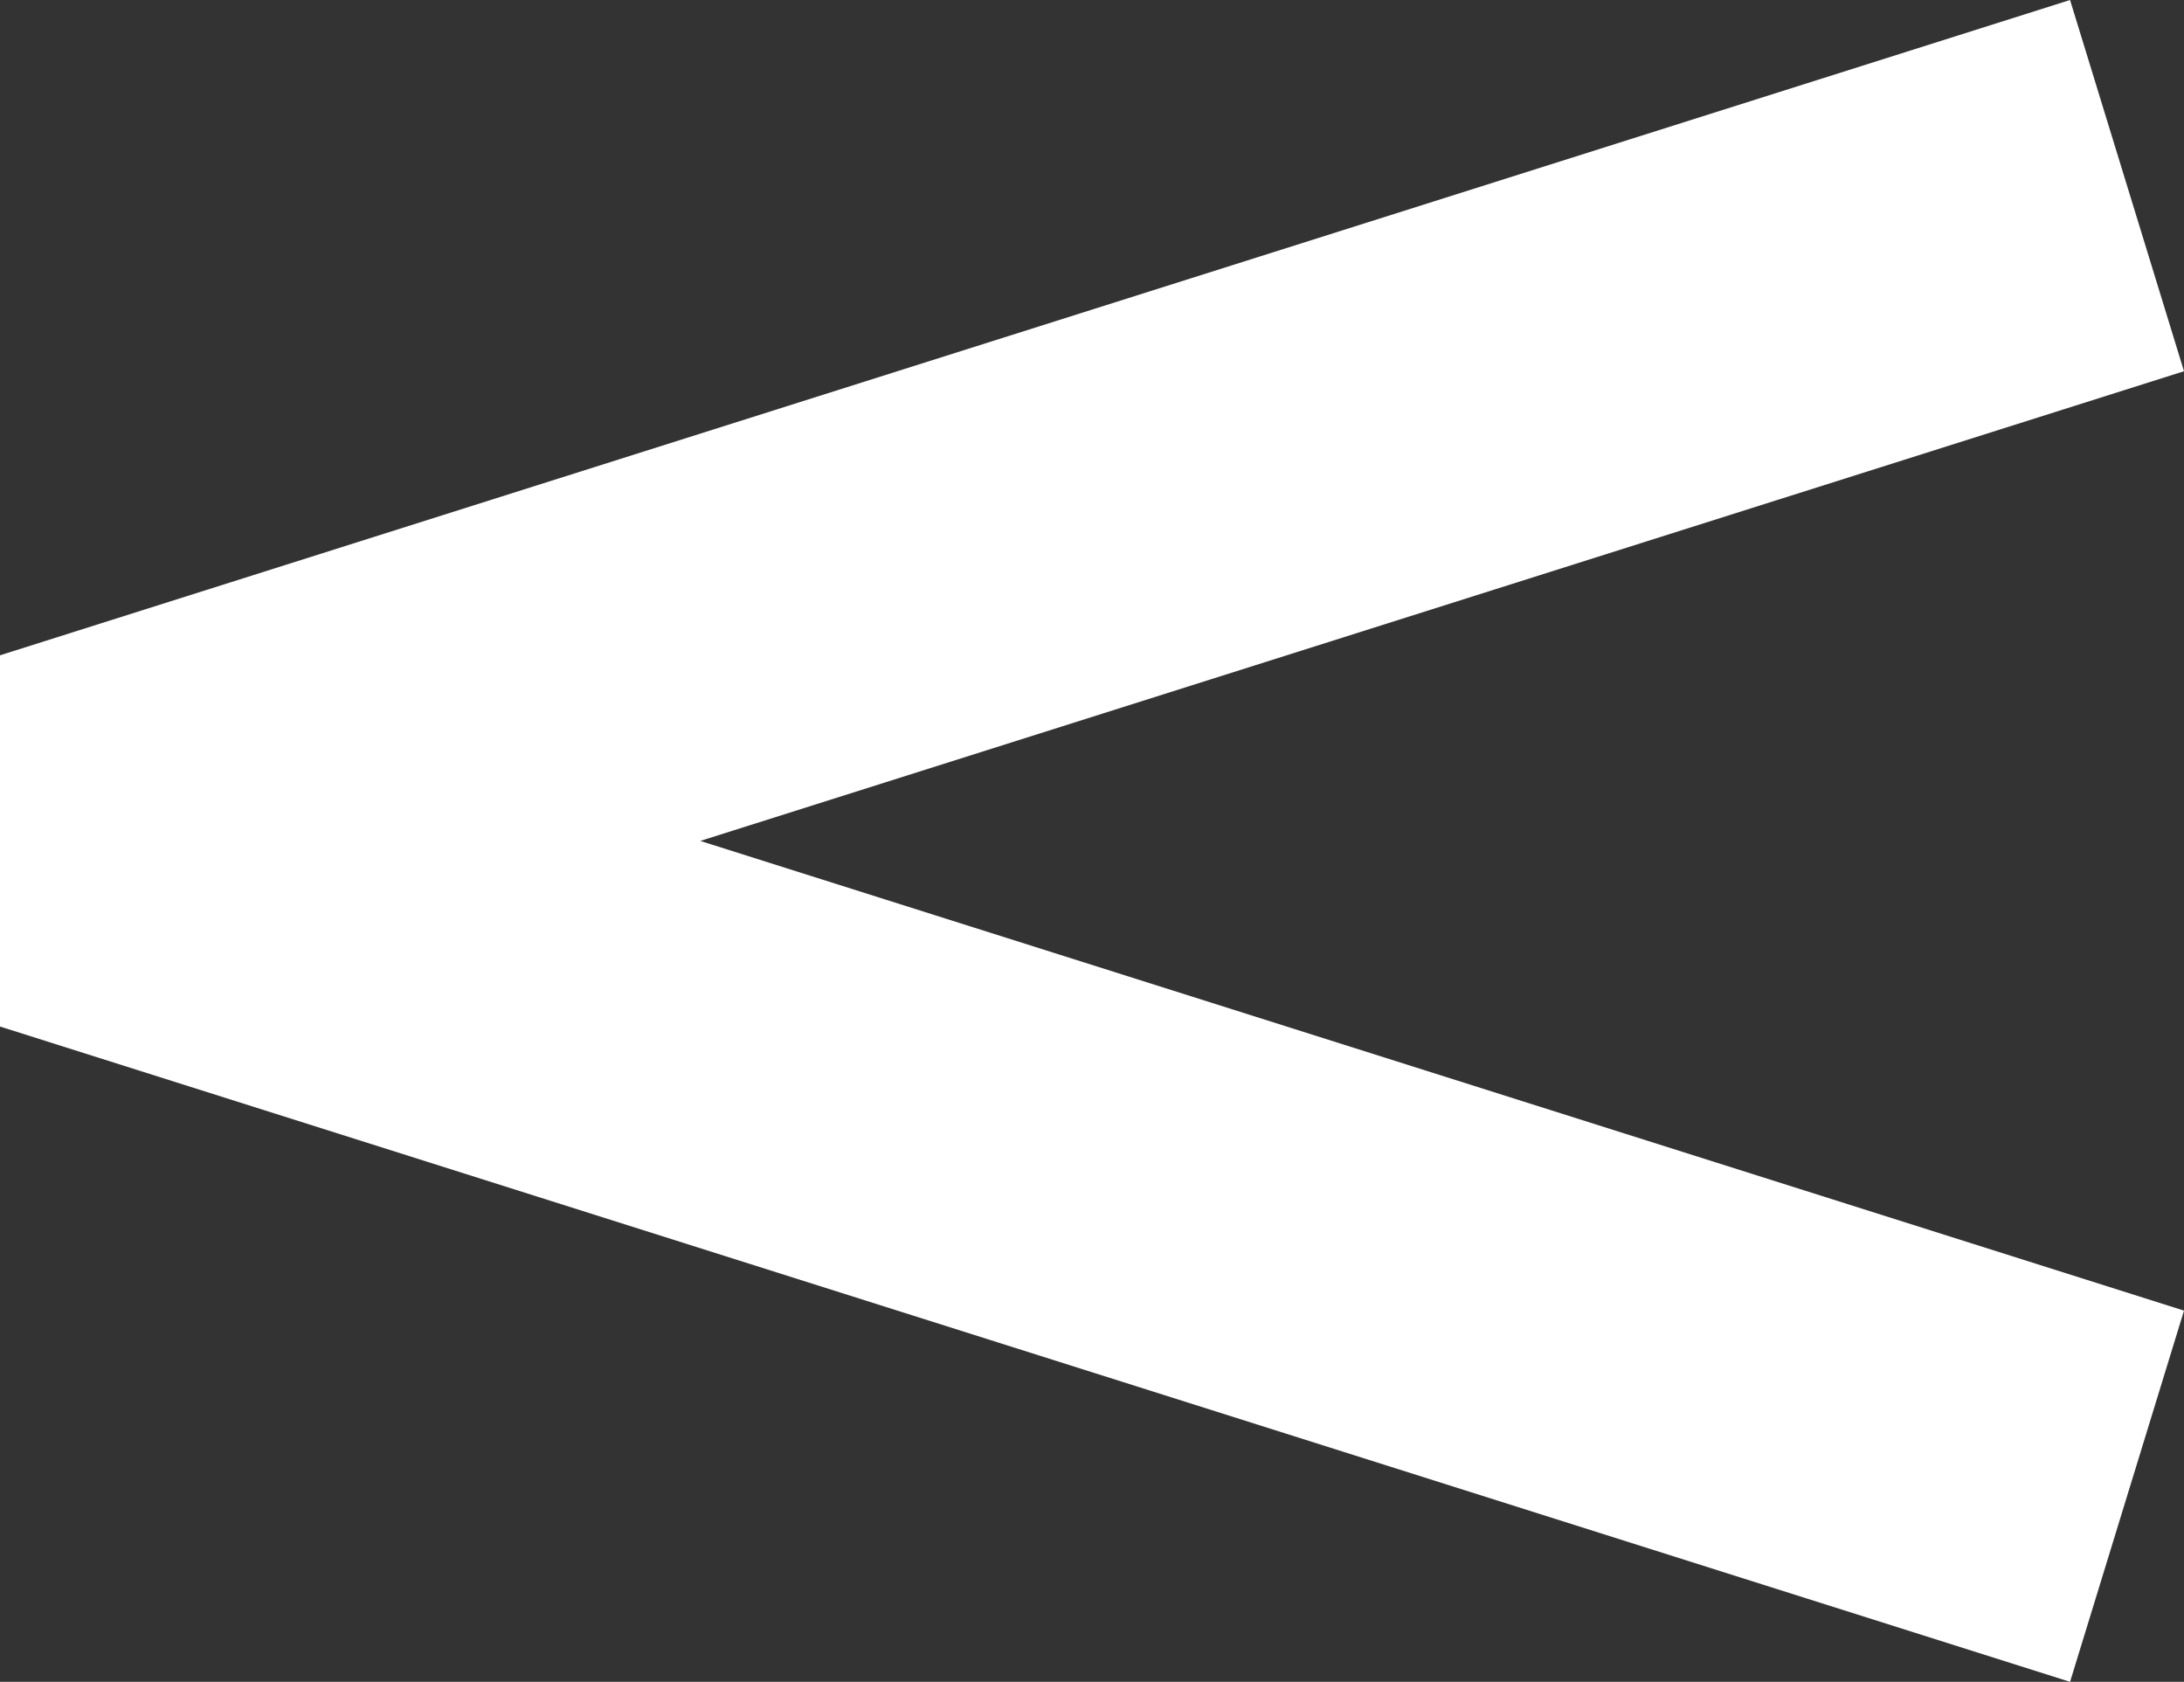 <svg width="552" height="425" viewBox="0 0 552 425" fill="none" xmlns="http://www.w3.org/2000/svg">
<rect x="0" y="0" width="552" height="425" fill="#333333" stroke="none"/>
<path d="M523.2 425L0 259.404V165.596L523.2 0L552 93.808L176.995 212.501L552 331.192L523.2 425Z" fill="white"/>
</svg>
